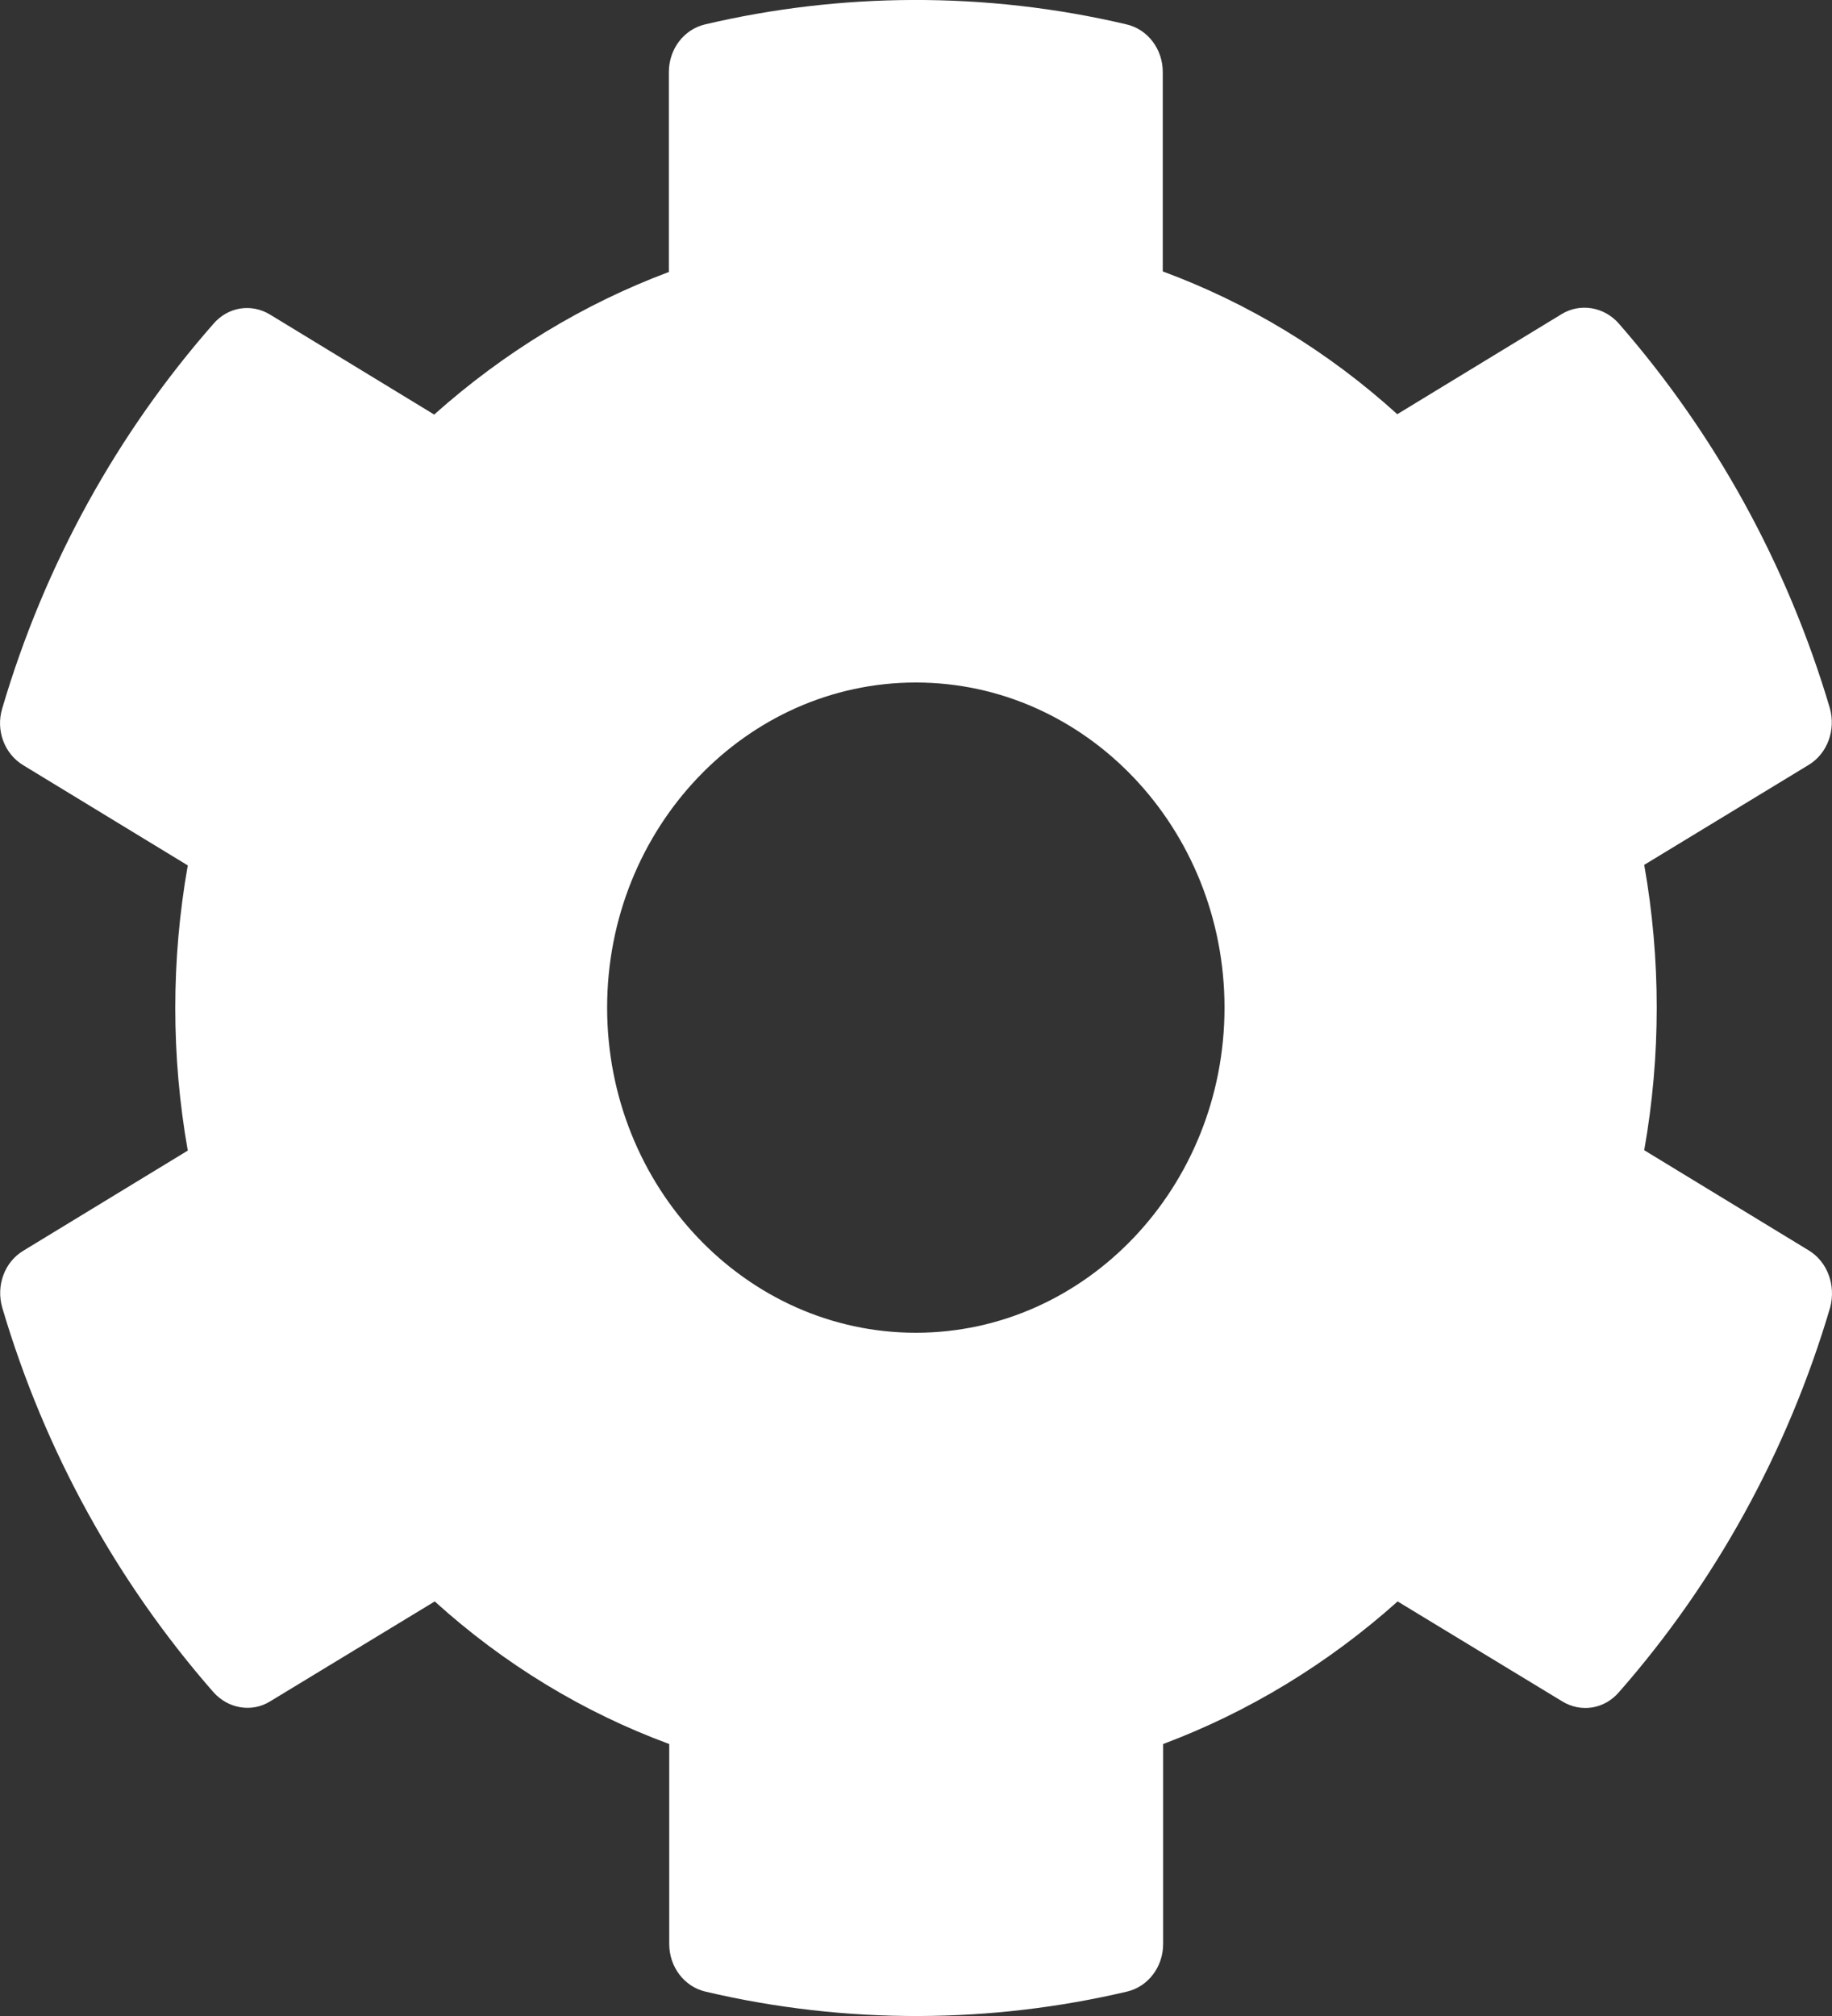 <svg width="10" height="11" viewBox="0 0 10 11" fill="none" xmlns="http://www.w3.org/2000/svg">
<rect x="0" y="0" width="10" height="11" fill="#333333" stroke="none"/>
<path d="M9.872 6.822L8.975 6.276C9.066 5.762 9.066 5.234 8.975 4.719L9.872 4.174C9.975 4.112 10.022 3.983 9.988 3.863C9.754 3.074 9.356 2.36 8.836 1.765C8.756 1.674 8.625 1.652 8.524 1.714L7.627 2.26C7.25 1.918 6.816 1.654 6.347 1.481V0.393C6.347 0.268 6.265 0.16 6.149 0.133C5.376 -0.049 4.584 -0.04 3.849 0.133C3.733 0.16 3.651 0.268 3.651 0.393V1.484C3.183 1.659 2.75 1.923 2.37 2.262L1.475 1.717C1.372 1.654 1.244 1.674 1.164 1.768C0.644 2.36 0.245 3.074 0.012 3.866C-0.024 3.985 0.024 4.114 0.128 4.176L1.025 4.722C0.934 5.236 0.934 5.764 1.025 6.278L0.128 6.824C0.024 6.886 -0.022 7.015 0.012 7.134C0.245 7.924 0.644 8.638 1.164 9.232C1.244 9.323 1.374 9.346 1.475 9.283L2.373 8.738C2.75 9.079 3.183 9.343 3.653 9.516V10.607C3.653 10.732 3.735 10.84 3.851 10.867C4.624 11.049 5.416 11.04 6.151 10.867C6.267 10.84 6.349 10.732 6.349 10.607V9.516C6.816 9.341 7.25 9.077 7.629 8.738L8.527 9.283C8.63 9.346 8.758 9.326 8.838 9.232C9.358 8.64 9.756 7.926 9.99 7.134C10.022 7.012 9.975 6.884 9.872 6.822ZM4.999 7.272C4.07 7.272 3.314 6.476 3.314 5.498C3.314 4.52 4.07 3.724 4.999 3.724C5.928 3.724 6.684 4.52 6.684 5.498C6.684 6.476 5.928 7.272 4.999 7.272Z" fill="#ffffff"/>
</svg>
